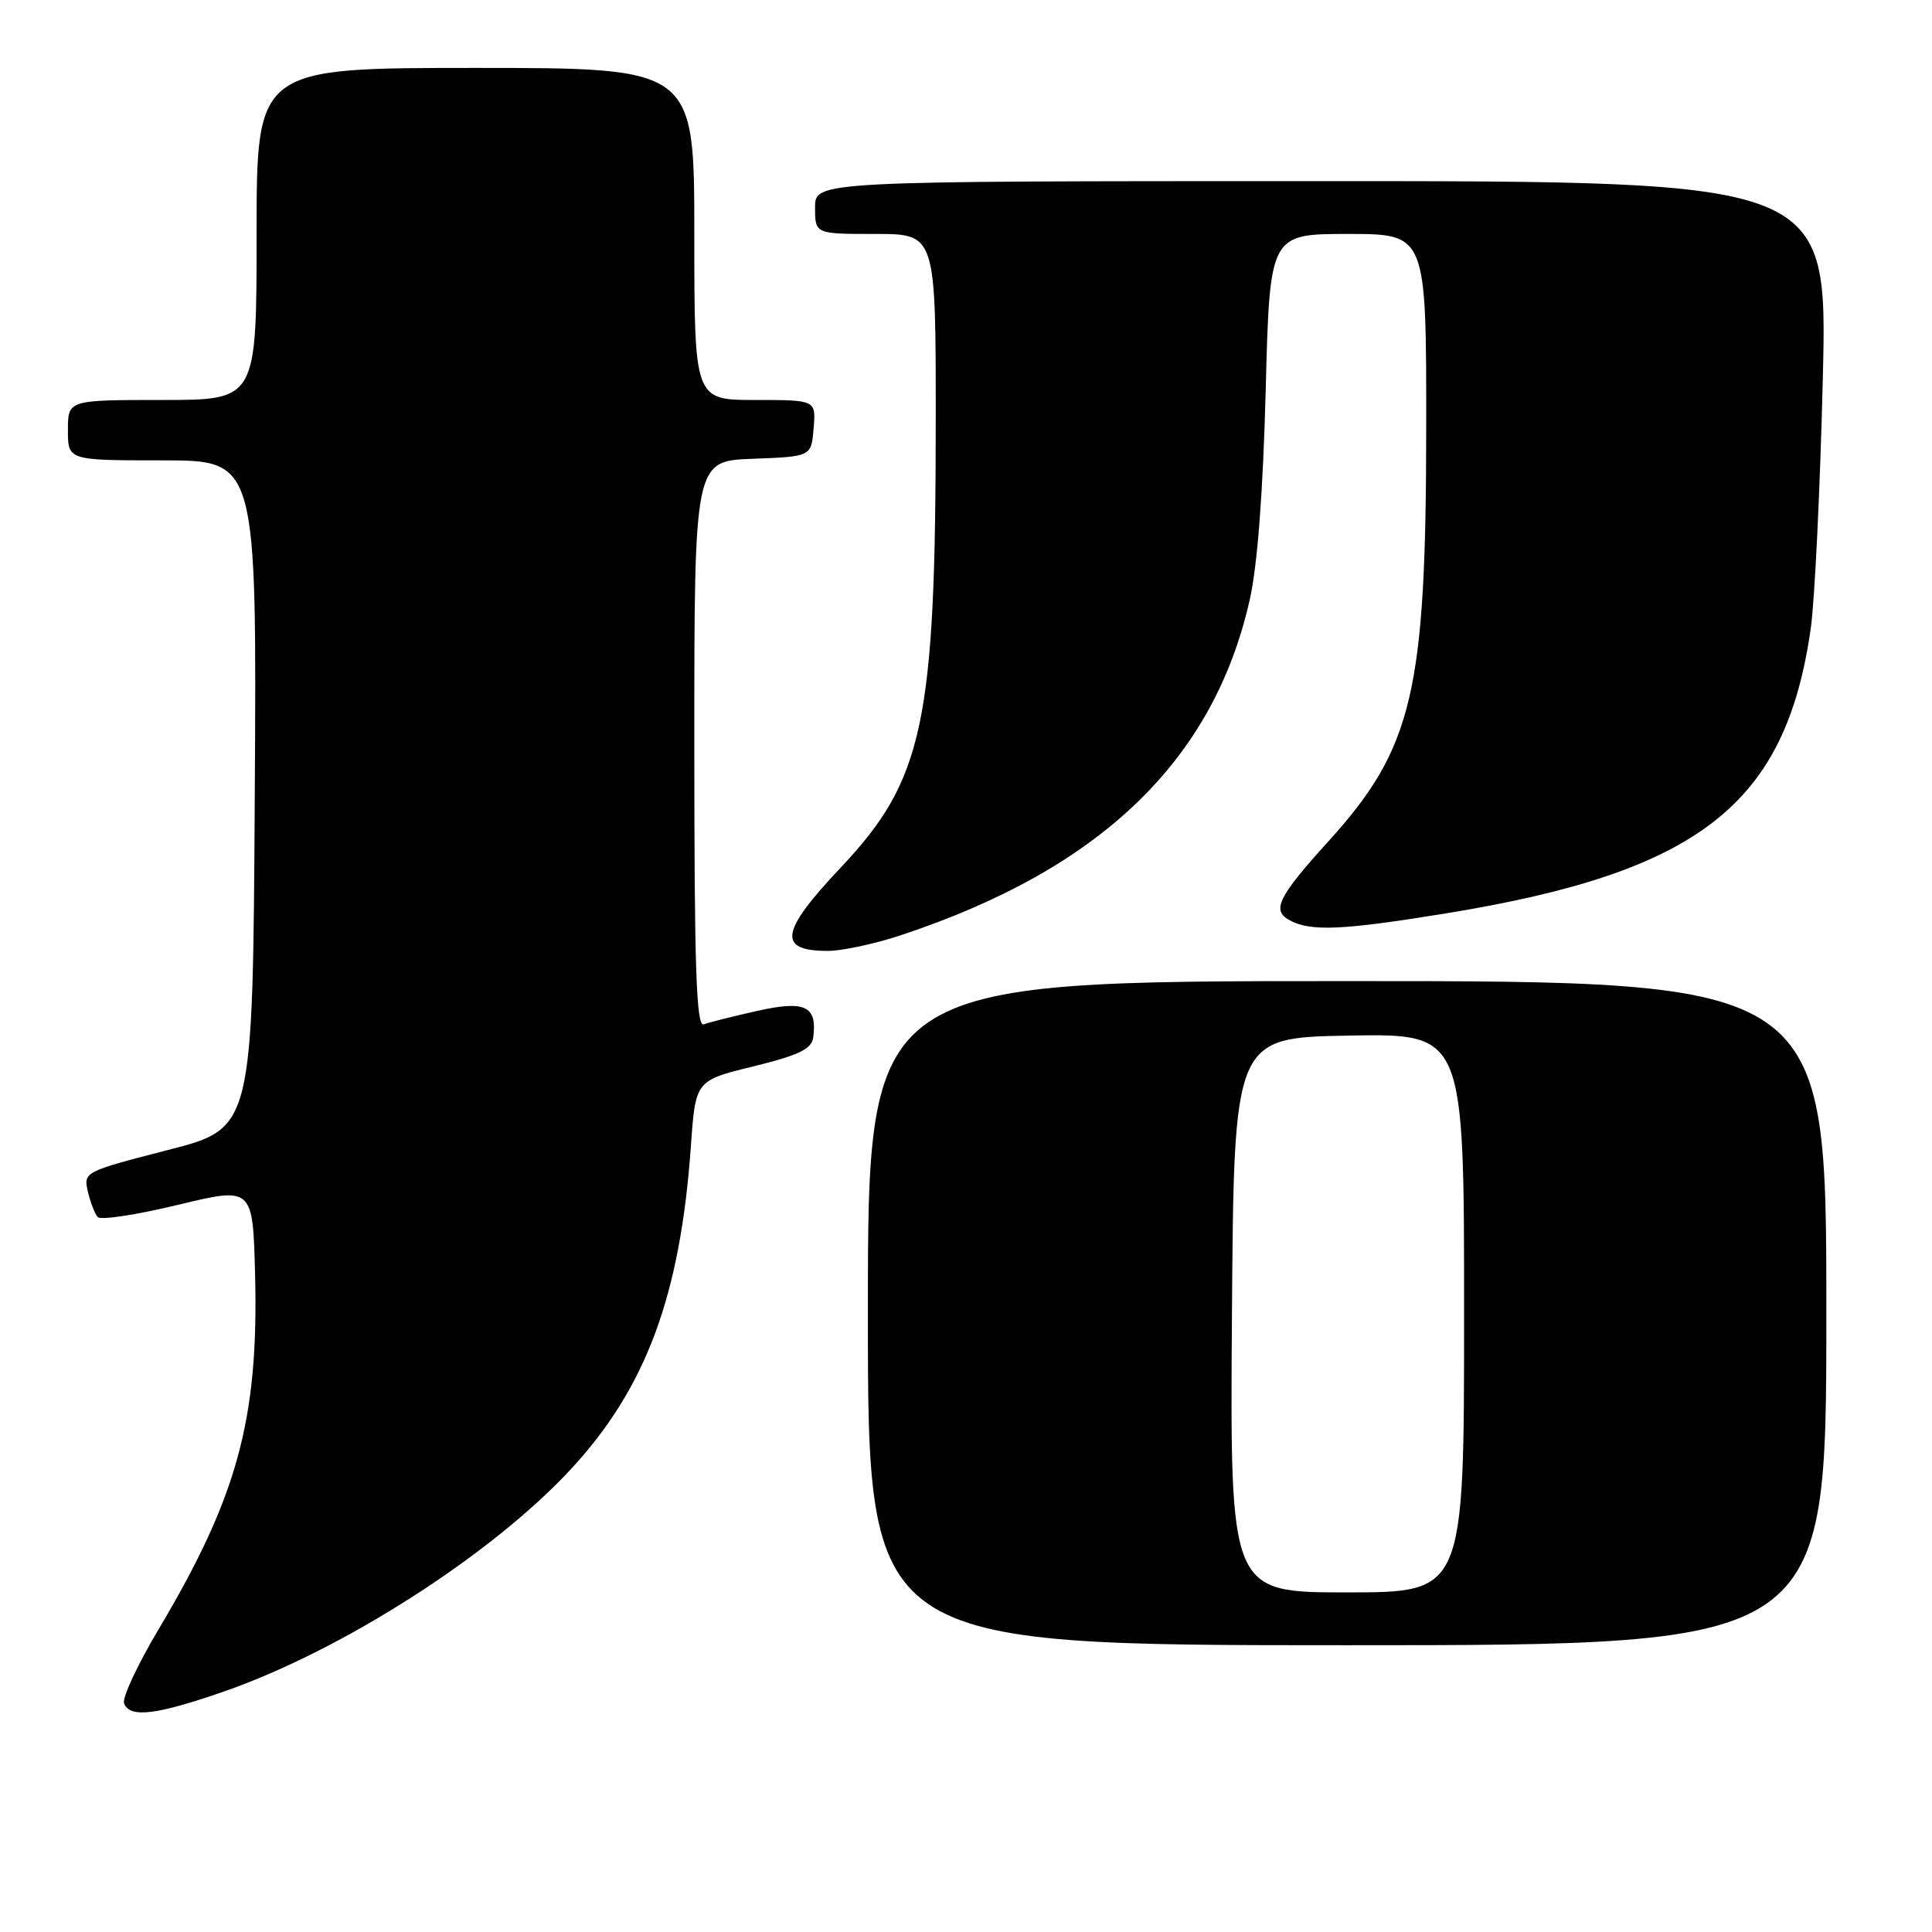 <?xml version="1.0" encoding="UTF-8" standalone="no"?>
<!DOCTYPE svg PUBLIC "-//W3C//DTD SVG 1.1//EN" "http://www.w3.org/Graphics/SVG/1.1/DTD/svg11.dtd" >
<svg xmlns="http://www.w3.org/2000/svg" xmlns:xlink="http://www.w3.org/1999/xlink" version="1.1" viewBox="0 0 256 256">
 <g >
 <path fill="currentColor"
d=" M 29.74 224.11 C 45.41 218.65 65.16 205.99 75.62 194.70 C 85.61 183.92 90.14 171.71 91.55 151.84 C 92.16 143.18 92.16 143.18 99.83 141.30 C 105.91 139.80 107.55 139.00 107.76 137.45 C 108.30 133.29 106.68 132.53 100.33 133.95 C 97.12 134.67 93.94 135.47 93.25 135.73 C 92.26 136.11 92.00 128.29 92.00 98.65 C 92.00 61.08 92.00 61.08 99.75 60.79 C 107.50 60.50 107.50 60.50 107.81 56.75 C 108.12 53.00 108.12 53.00 100.06 53.00 C 92.00 53.00 92.00 53.00 92.00 31.00 C 92.00 9.00 92.00 9.00 63.00 9.00 C 34.00 9.00 34.00 9.00 34.00 31.00 C 34.00 53.00 34.00 53.00 21.50 53.00 C 9.00 53.00 9.00 53.00 9.00 57.00 C 9.00 61.00 9.00 61.00 21.51 61.00 C 34.02 61.00 34.02 61.00 33.76 105.25 C 33.50 149.50 33.50 149.50 22.26 152.38 C 11.16 155.24 11.04 155.30 11.64 157.88 C 11.98 159.32 12.57 160.85 12.95 161.27 C 13.33 161.70 18.11 160.97 23.57 159.65 C 33.50 157.26 33.50 157.26 33.80 168.88 C 34.28 188.04 31.49 198.30 20.98 215.95 C 18.21 220.60 16.17 224.99 16.44 225.70 C 17.20 227.68 20.69 227.26 29.74 224.11 Z  M 242.00 174.00 C 242.00 130.00 242.00 130.00 178.50 130.00 C 115.00 130.00 115.00 130.00 115.00 174.00 C 115.00 218.00 115.00 218.00 178.50 218.00 C 242.00 218.00 242.00 218.00 242.00 174.00 Z  M 119.28 123.95 C 145.78 115.20 160.78 100.81 165.59 79.50 C 166.62 74.96 167.36 65.19 167.71 51.75 C 168.25 31.00 168.25 31.00 178.62 31.00 C 189.00 31.00 189.00 31.00 188.98 56.75 C 188.96 91.73 187.21 99.12 176.05 111.45 C 169.30 118.90 168.45 120.64 170.92 121.96 C 173.71 123.45 177.90 123.26 191.64 121.02 C 225.19 115.55 236.64 106.58 239.94 83.23 C 240.46 79.53 241.18 64.69 241.53 50.25 C 242.17 24.00 242.17 24.00 175.08 24.00 C 108.00 24.00 108.00 24.00 108.00 27.50 C 108.00 31.00 108.00 31.00 116.00 31.00 C 124.00 31.00 124.00 31.00 123.99 55.75 C 123.98 95.83 122.39 103.31 111.39 114.97 C 103.36 123.48 102.97 126.00 109.70 126.00 C 111.55 126.00 115.86 125.08 119.28 123.95 Z  M 163.24 174.25 C 163.50 137.50 163.50 137.50 178.75 137.22 C 194.00 136.95 194.00 136.95 194.00 173.97 C 194.00 211.00 194.00 211.00 178.49 211.00 C 162.98 211.00 162.98 211.00 163.24 174.25 Z "/>
</g>
</svg>